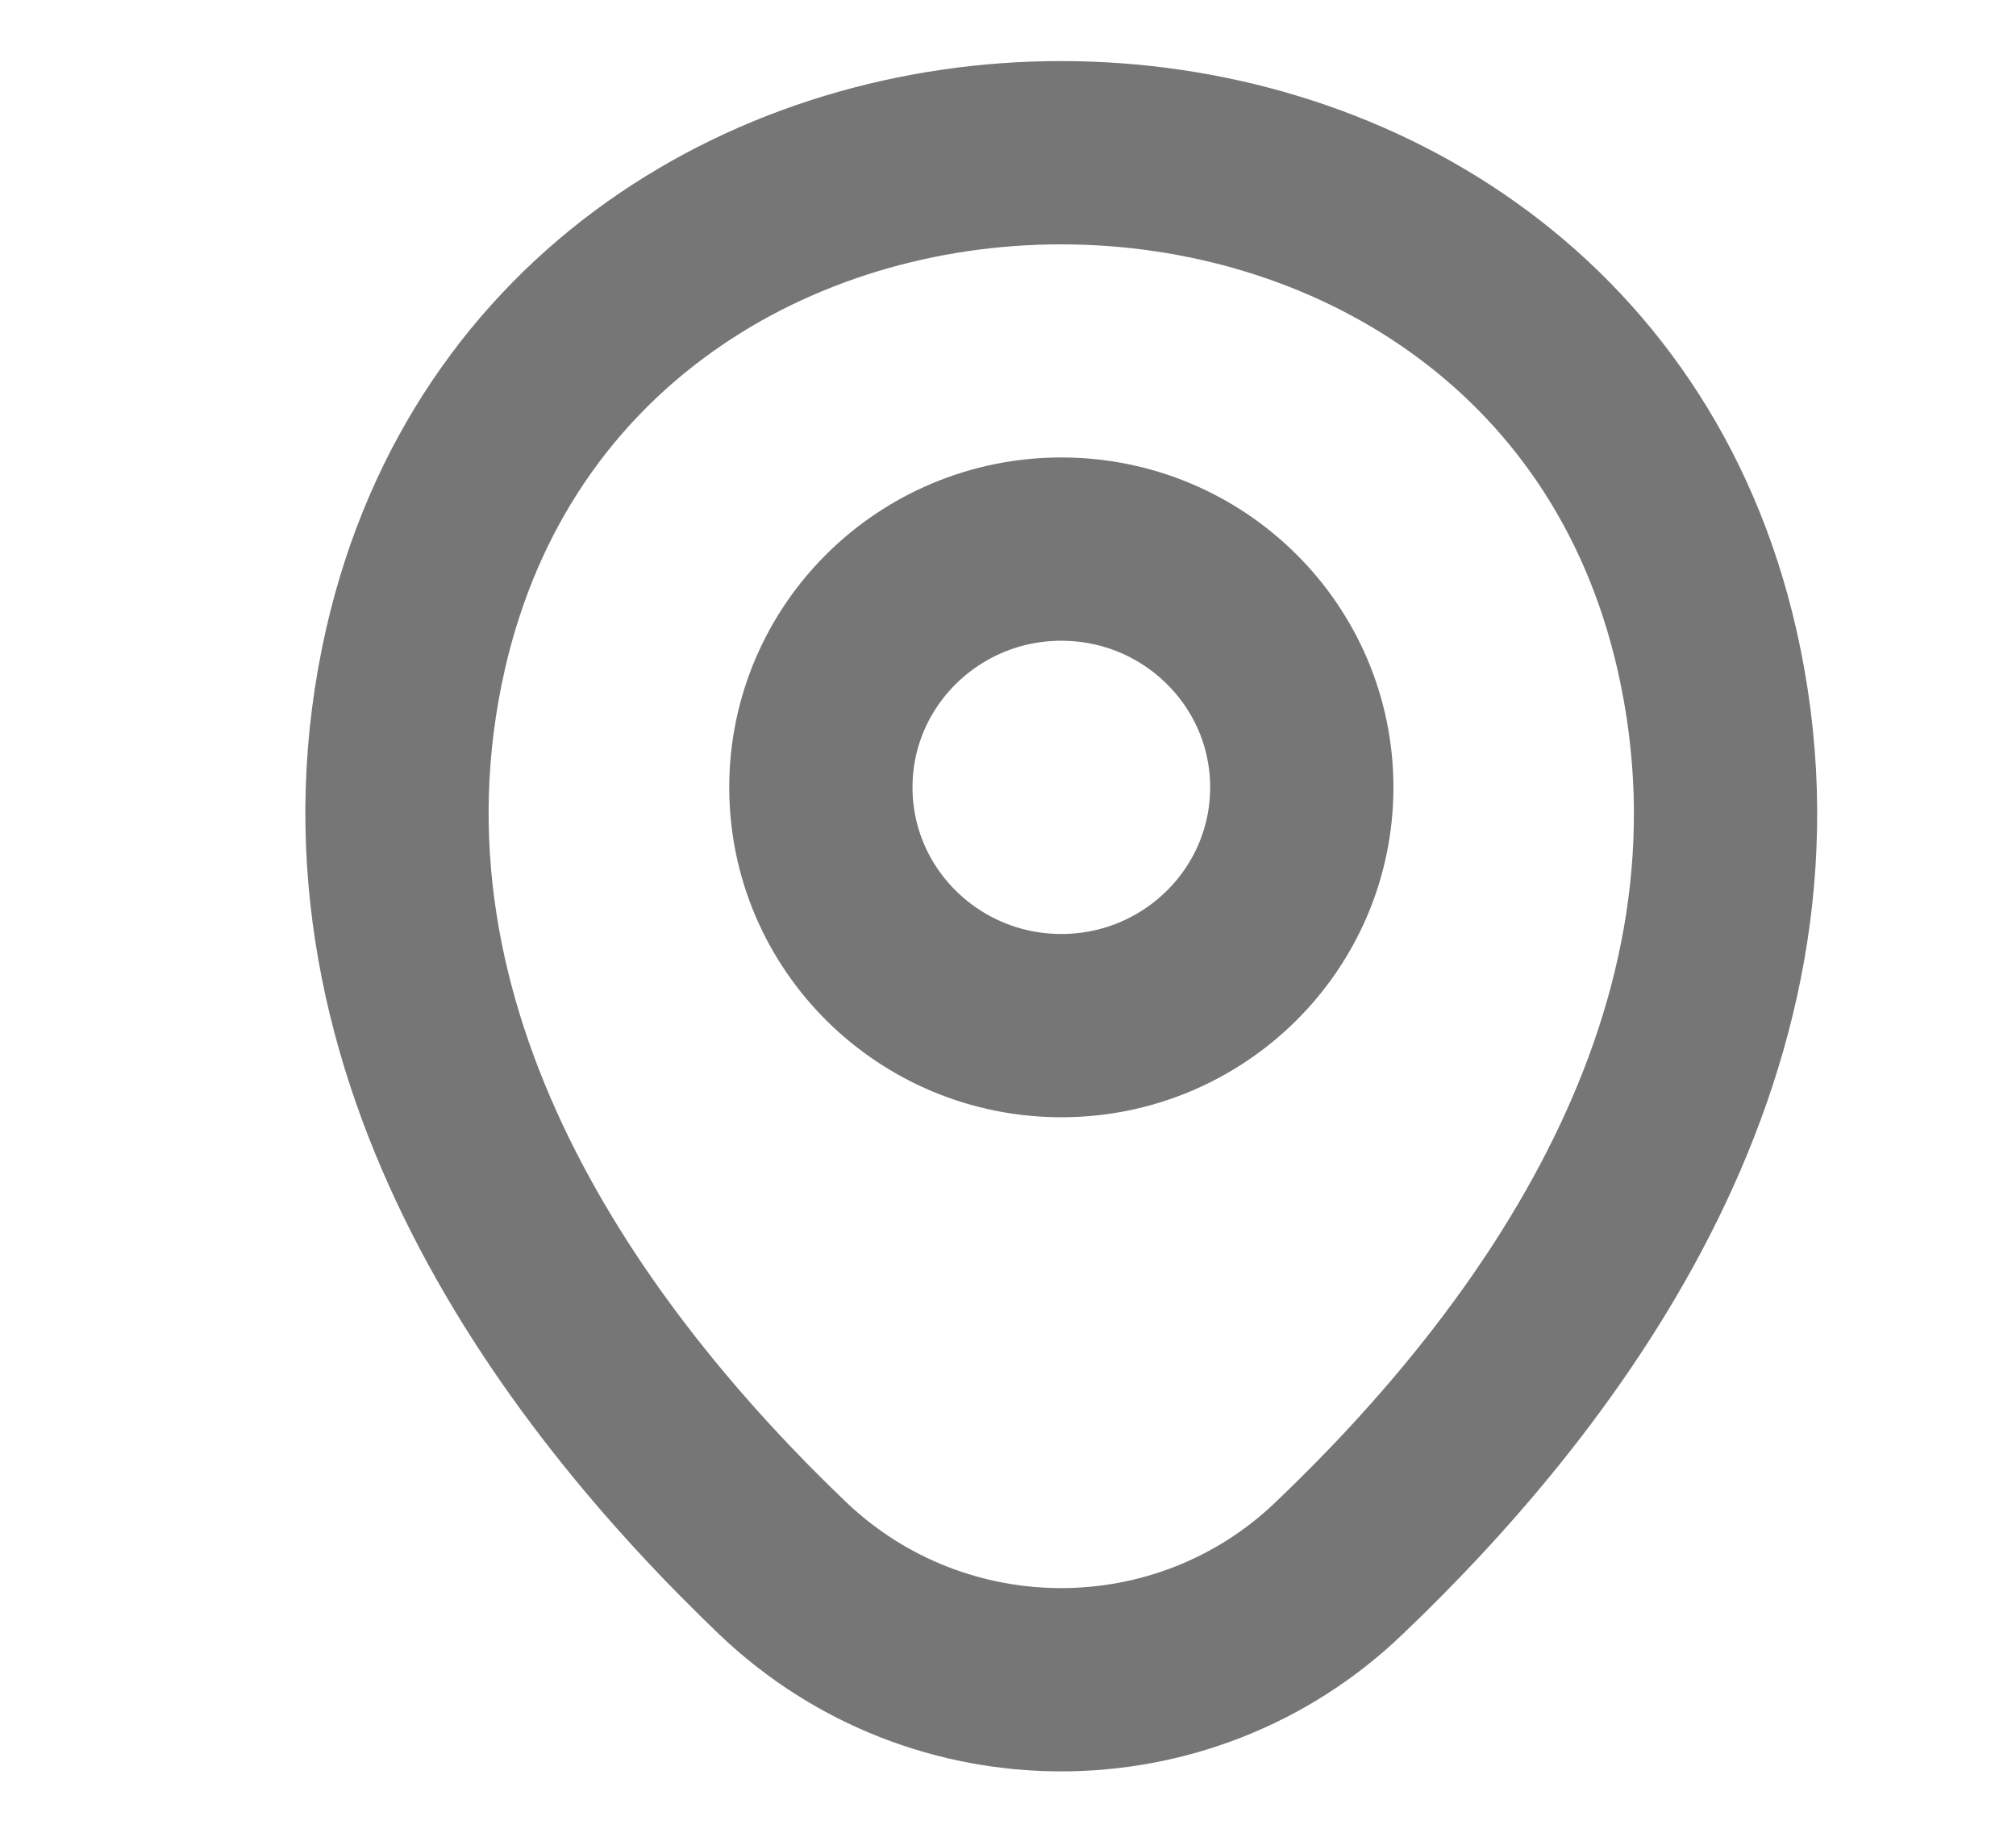 <svg width="11" height="10" viewBox="0 0 11 10" fill="none" xmlns="http://www.w3.org/2000/svg">
<path d="M5.791 5.596C6.515 5.596 7.103 5.014 7.103 4.296C7.103 3.578 6.515 2.996 5.791 2.996C5.067 2.996 4.479 3.578 4.479 4.296C4.479 5.014 5.067 5.596 5.791 5.596Z" stroke="#767676"/>
<path d="M2.268 3.538C3.096 -0.071 8.489 -0.067 9.313 3.542C9.797 5.659 8.468 7.45 7.304 8.559C6.459 9.367 5.122 9.367 4.273 8.559C3.113 7.45 1.785 5.654 2.268 3.538Z" stroke="#767676"/>
</svg>
